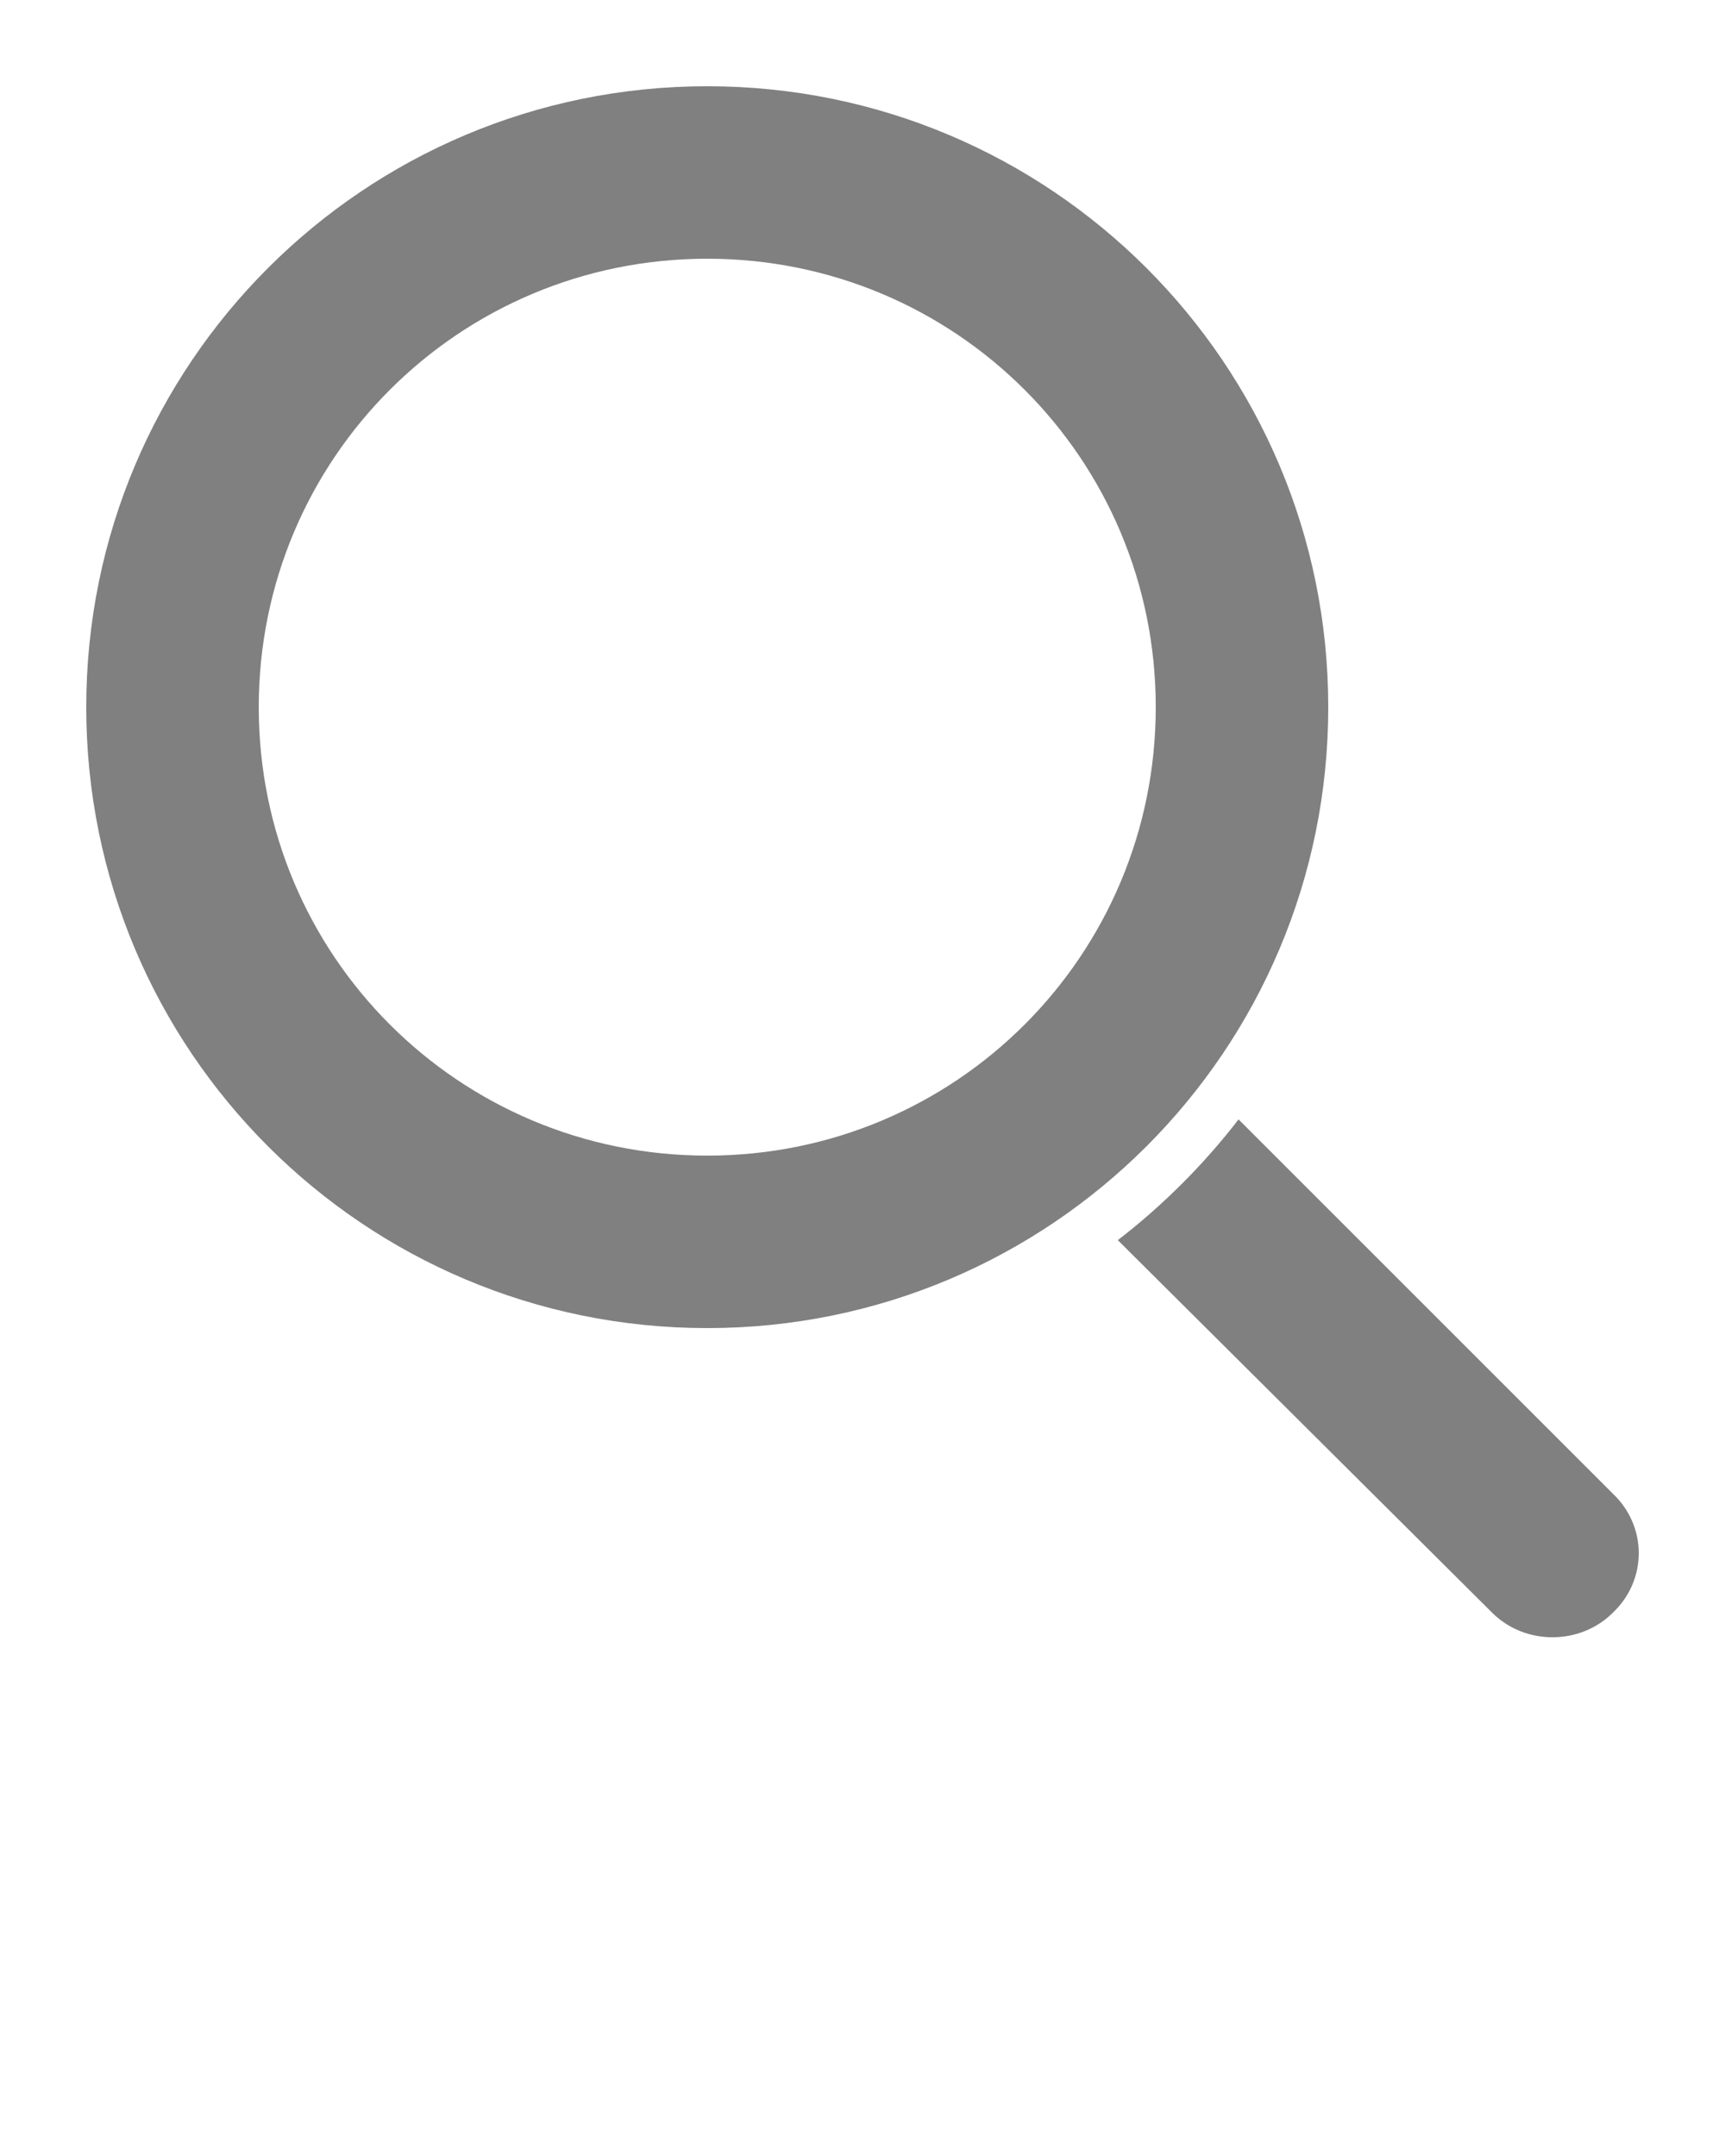 <svg fill='grey' xmlns="http://www.w3.org/2000/svg" xmlns:xlink="http://www.w3.org/1999/xlink" version="1.1" x="0px" y="0px" viewBox="0 0 100 125" style="enable-background:new 0 0 100 100;" xml:space="preserve"><style type="text/css">
	.st0{fill-rule:evenodd;clip-rule:evenodd;}
</style><path class="st0" d="M93.5,93.5c-1.9,1.9-5.1,1.9-7,0L64.8,71.9c2.6-2,5-4.4,7-7l21.7,21.7C95.5,88.5,95.5,91.6,93.5,93.5z M41,77  C21.1,77,5,60.9,5,41S21.1,5,41,5s36,16.1,36,36S60.9,77,41,77z M41,15c-14.4,0-26,11.6-26,26s11.6,26,26,26s26-11.6,26-26  S55.4,15,41,15z"/></svg>